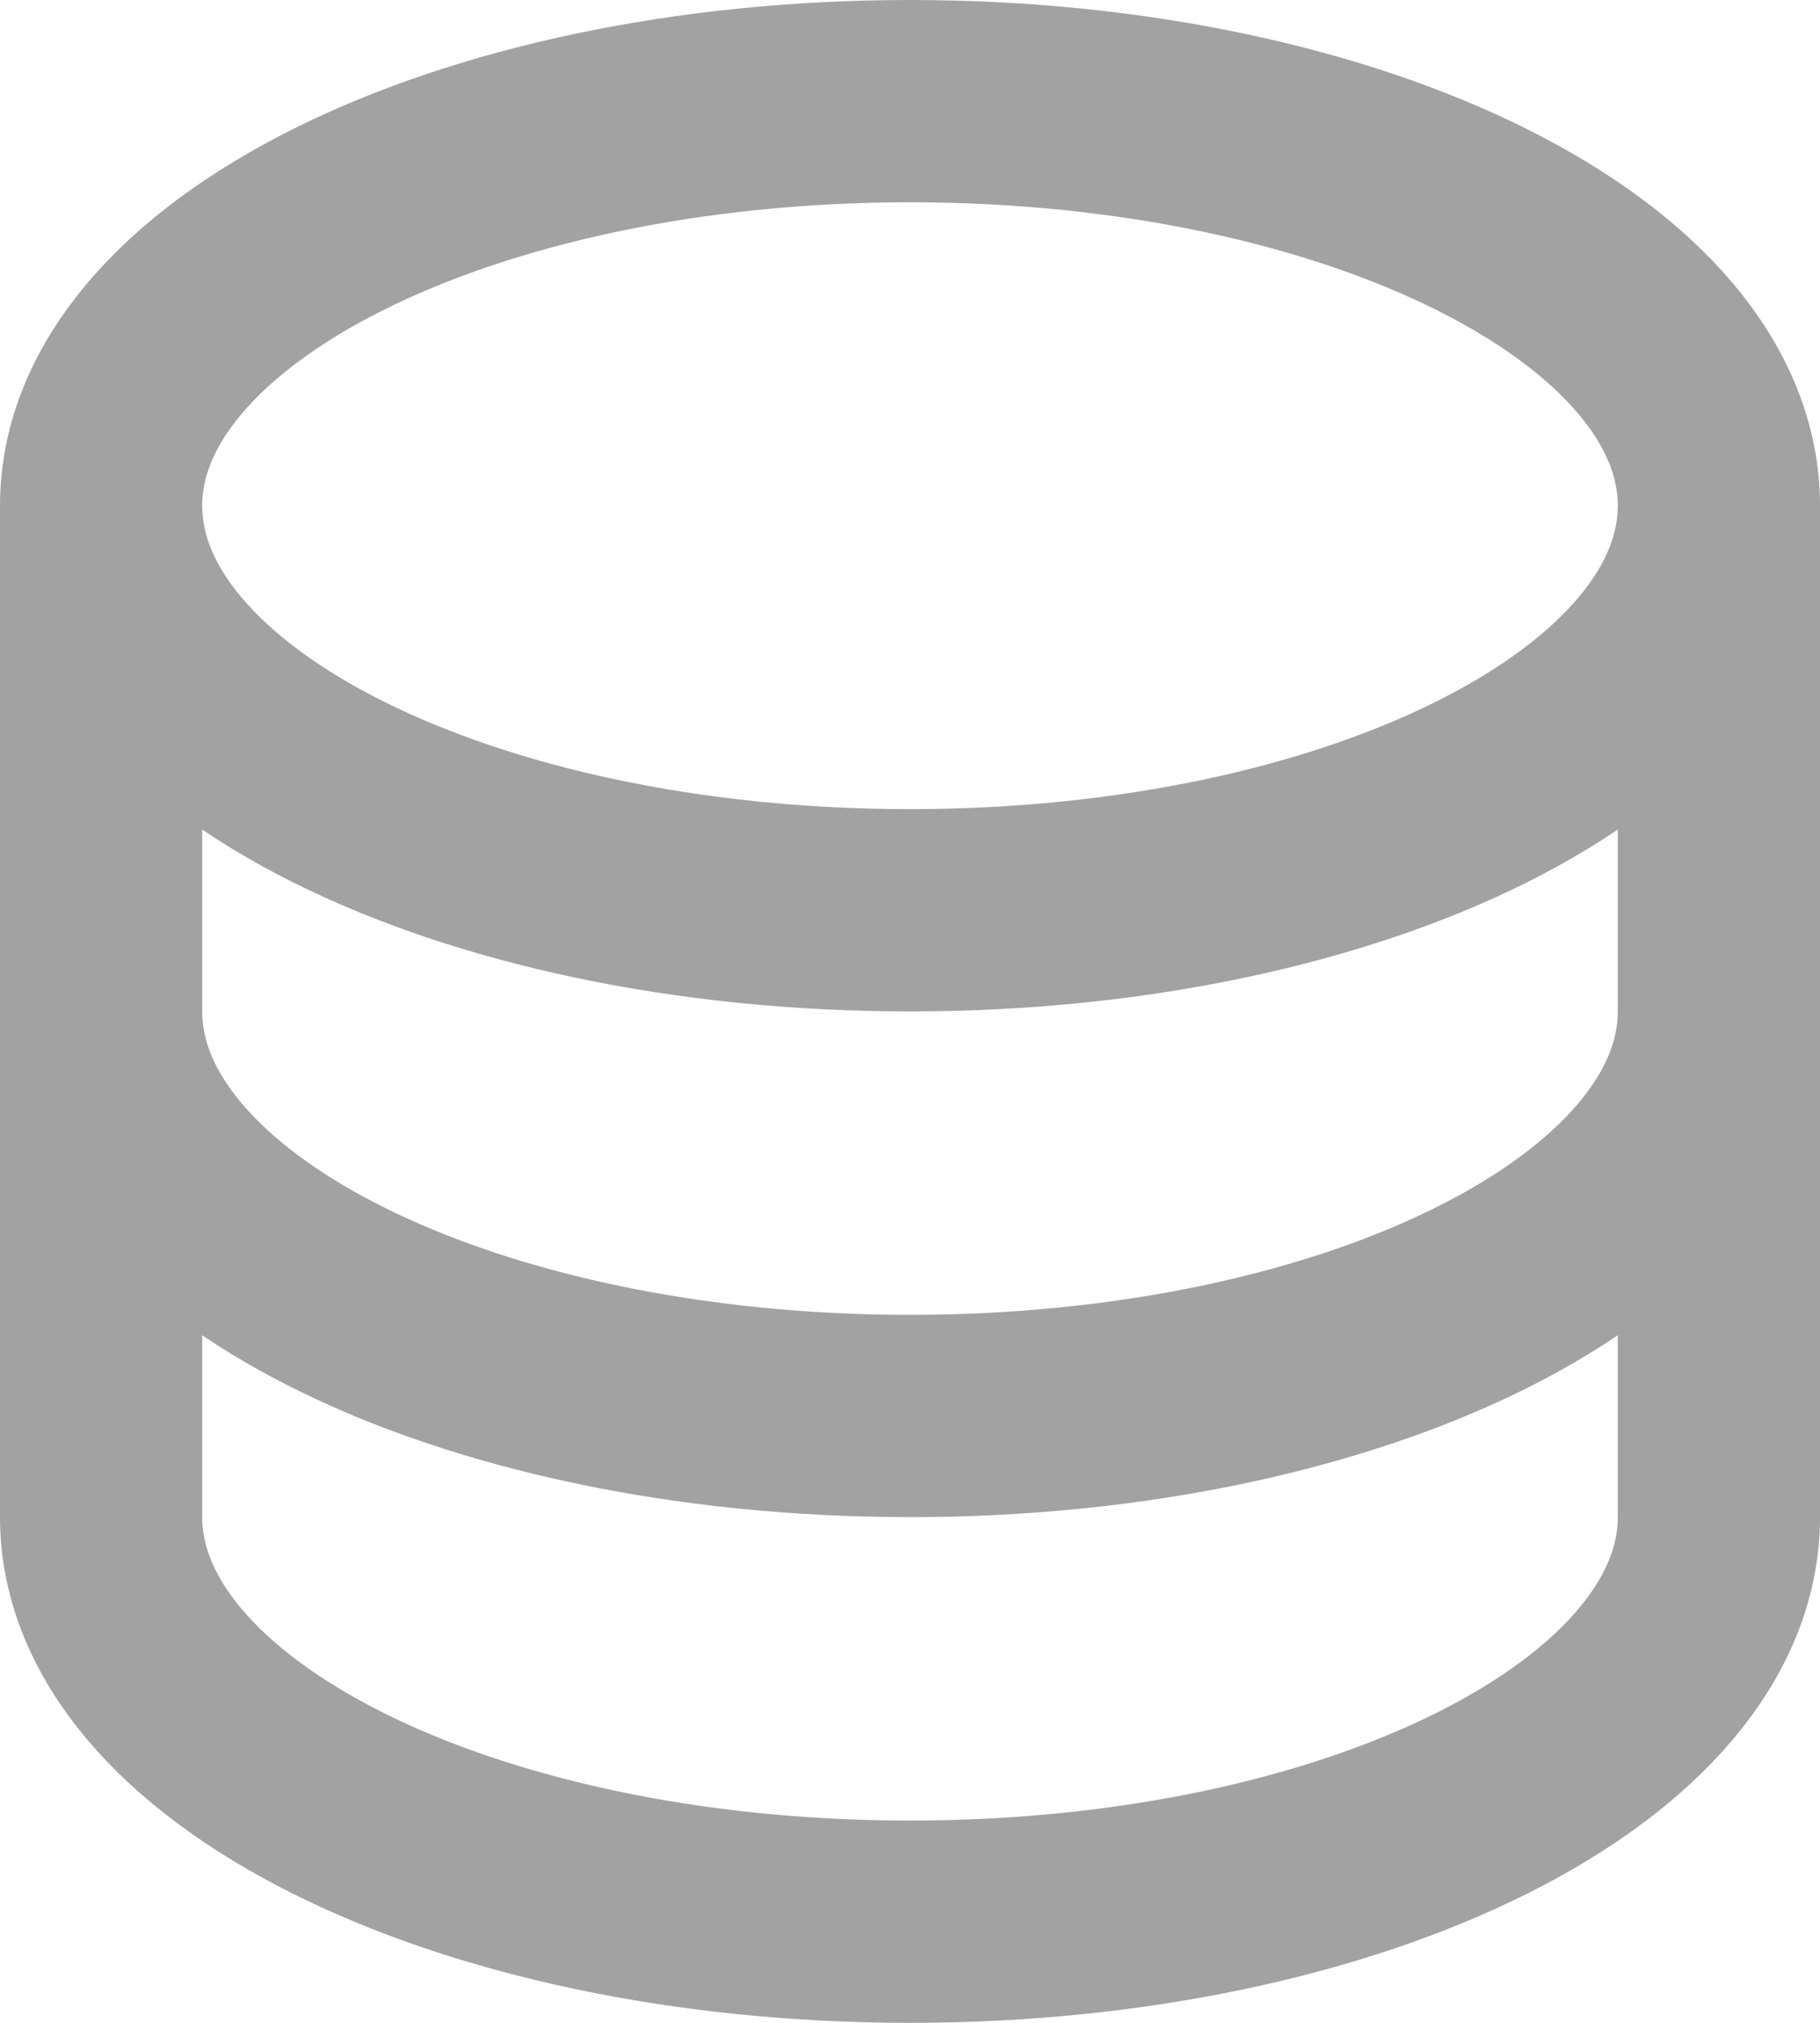 <svg width="18" height="20" viewBox="0 0 18 20" fill="none" xmlns="http://www.w3.org/2000/svg">
<path d="M1 5V15C1 17.209 4.582 19 9 19C13.418 19 17 17.209 17 15V5M1 5C1 7.209 4.582 9 9 9C13.418 9 17 7.209 17 5M1 5C1 2.791 4.582 1 9 1C13.418 1 17 2.791 17 5M17 10C17 12.209 13.418 14 9 14C4.582 14 1 12.209 1 10" stroke="#A2A2A2" stroke-width="2"/>
</svg>
